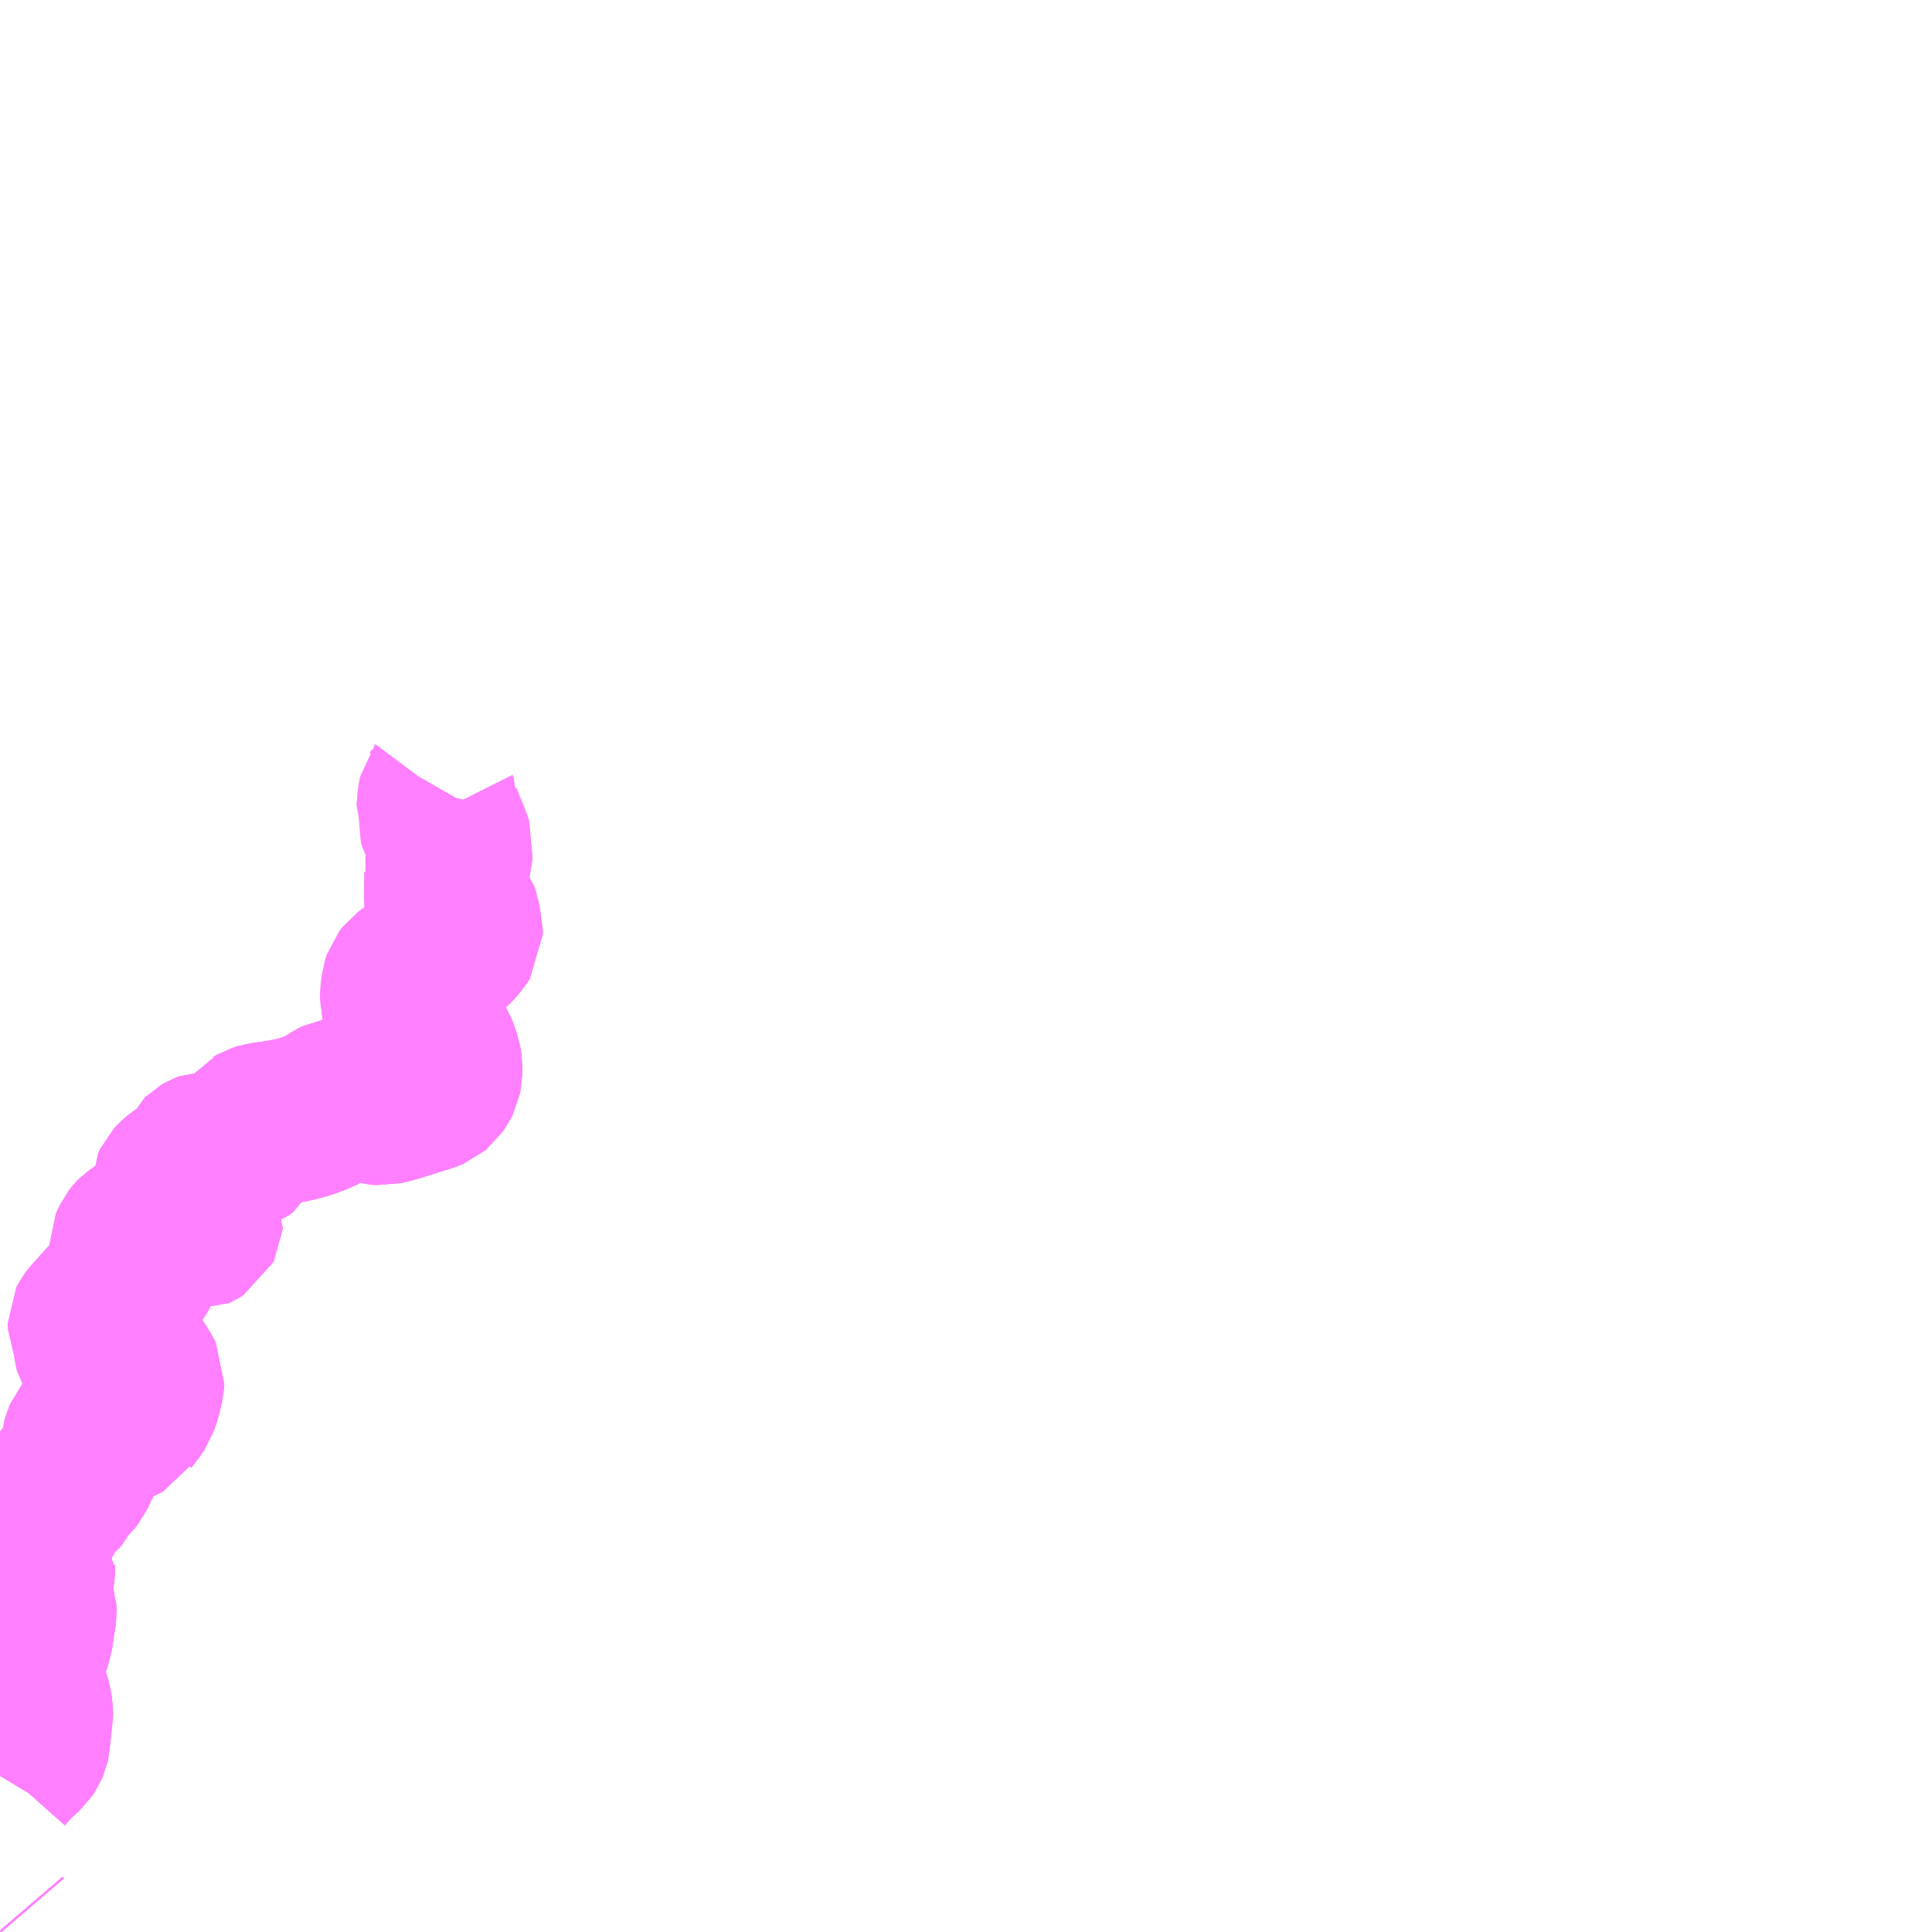 <?xml version="1.0" encoding="UTF-8"?>
<svg  xmlns="http://www.w3.org/2000/svg" xmlns:xlink="http://www.w3.org/1999/xlink" xmlns:go="http://purl.org/svgmap/profile" property="N07_001,N07_002,N07_003,N07_004,N07_005,N07_006,N07_007" viewBox="13904.297 -3550.781 8.789 8.789" go:dataArea="13904.296875 -3550.78125 8.7890625 8.7890625" >
<globalCoordinateSystem srsName="http://purl.org/crs/84" transform="matrix(100.0,0.0,0.0,-100.0,0.0,0.0)" />
<defs>
 <g id="p0" >
  <circle cx="0.0" cy="0.0" r="3" stroke="green" stroke-width="0.75" vector-effect="non-scaling-stroke" />
 </g>
</defs>
<g fill="none" fill-rule="evenodd" stroke="#FF00FF" stroke-width="0.75" opacity="0.5" vector-effect="non-scaling-stroke" stroke-linejoin="bevel" >
<path content="1,京浜急行バス（株）,松62,7.2,9.3,11.7," xlink:title="1" d="M13904.303,-3541.992L13904.297,-3541.999M13904.297,-3542.702L13904.312,-3542.727L13904.353,-3542.773L13904.358,-3542.778L13904.407,-3542.823L13904.415,-3542.835L13904.42,-3542.847L13904.422,-3542.856L13904.423,-3542.869L13904.425,-3542.887L13904.427,-3542.905L13904.431,-3542.949L13904.436,-3542.975L13904.436,-3542.99L13904.433,-3543.015L13904.429,-3543.035L13904.422,-3543.059L13904.413,-3543.083L13904.4,-3543.109L13904.394,-3543.119L13904.387,-3543.128L13904.38,-3543.137L13904.362,-3543.154L13904.357,-3543.157L13904.337,-3543.175L13904.334,-3543.181L13904.334,-3543.187L13904.337,-3543.2L13904.351,-3543.221L13904.365,-3543.24L13904.381,-3543.258L13904.398,-3543.275L13904.42,-3543.302L13904.429,-3543.314L13904.435,-3543.33L13904.445,-3543.4L13904.448,-3543.415L13904.449,-3543.422L13904.45,-3543.427L13904.452,-3543.445L13904.451,-3543.465L13904.439,-3543.5L13904.434,-3543.518L13904.434,-3543.548L13904.435,-3543.577L13904.443,-3543.618L13904.445,-3543.641L13904.445,-3543.662L13904.446,-3543.677L13904.447,-3543.686L13904.426,-3543.709L13904.415,-3543.721L13904.404,-3543.736L13904.4,-3543.743L13904.4,-3543.75L13904.402,-3543.761L13904.416,-3543.783L13904.446,-3543.826L13904.474,-3543.867L13904.478,-3543.876L13904.487,-3543.894L13904.49,-3543.901L13904.501,-3543.93L13904.514,-3543.951L13904.539,-3543.975L13904.574,-3544.004L13904.578,-3544.008L13904.583,-3544.013L13904.592,-3544.036L13904.598,-3544.044L13904.62,-3544.067L13904.623,-3544.07L13904.627,-3544.075L13904.636,-3544.094L13904.65,-3544.125L13904.666,-3544.154L13904.67,-3544.162L13904.671,-3544.166L13904.673,-3544.178L13904.676,-3544.211L13904.683,-3544.233L13904.689,-3544.247L13904.697,-3544.257L13904.706,-3544.264L13904.754,-3544.281L13904.783,-3544.294L13904.803,-3544.302L13904.84,-3544.316L13904.87,-3544.331L13904.874,-3544.338L13904.882,-3544.348L13904.899,-3544.37L13904.916,-3544.396L13904.929,-3544.434L13904.942,-3544.489L13904.943,-3544.506L13904.936,-3544.52L13904.91,-3544.562L13904.88,-3544.604L13904.87,-3544.613L13904.862,-3544.615L13904.857,-3544.615L13904.845,-3544.614L13904.819,-3544.612L13904.793,-3544.612L13904.78,-3544.615L13904.758,-3544.623L13904.742,-3544.635L13904.736,-3544.645L13904.732,-3544.659L13904.73,-3544.686L13904.728,-3544.698L13904.723,-3544.708L13904.707,-3544.741L13904.707,-3544.758L13904.71,-3544.764L13904.716,-3544.772L13904.862,-3544.934L13904.907,-3544.985L13904.925,-3545.014L13904.932,-3545.032L13904.932,-3545.048L13904.929,-3545.056L13904.923,-3545.065L13904.9,-3545.085L13904.895,-3545.094L13904.895,-3545.109L13904.901,-3545.123L13904.908,-3545.138L13904.915,-3545.147L13904.918,-3545.15L13904.944,-3545.169L13904.998,-3545.209L13905.018,-3545.218L13905.025,-3545.219L13905.048,-3545.219L13905.072,-3545.216L13905.111,-3545.214L13905.117,-3545.213L13905.128,-3545.211L13905.143,-3545.206L13905.157,-3545.2L13905.172,-3545.197L13905.186,-3545.196L13905.195,-3545.2L13905.203,-3545.205L13905.208,-3545.215L13905.209,-3545.227L13905.205,-3545.235L13905.198,-3545.241L13905.175,-3545.254L13905.165,-3545.262L13905.111,-3545.311L13905.097,-3545.329L13905.088,-3545.343L13905.084,-3545.353L13905.084,-3545.367L13905.084,-3545.378L13905.091,-3545.393L13905.102,-3545.405L13905.123,-3545.423L13905.168,-3545.452L13905.187,-3545.464L13905.203,-3545.475L13905.214,-3545.484L13905.215,-3545.493L13905.218,-3545.518L13905.22,-3545.522L13905.221,-3545.523L13905.228,-3545.527L13905.249,-3545.535L13905.253,-3545.535L13905.28,-3545.533L13905.366,-3545.545L13905.386,-3545.552L13905.403,-3545.565L13905.406,-3545.571L13905.415,-3545.582L13905.443,-3545.635L13905.453,-3545.648L13905.457,-3545.65L13905.469,-3545.657L13905.491,-3545.664L13905.574,-3545.676L13905.584,-3545.678L13905.621,-3545.685L13905.633,-3545.687L13905.686,-3545.701L13905.75,-3545.725L13905.792,-3545.749L13905.806,-3545.757L13905.823,-3545.768L13905.841,-3545.777L13905.861,-3545.78L13905.872,-3545.783L13905.896,-3545.783L13905.925,-3545.785L13905.949,-3545.782L13905.98,-3545.774L13906.008,-3545.766L13906.036,-3545.764L13906.066,-3545.771L13906.099,-3545.78L13906.169,-3545.802L13906.178,-3545.805L13906.217,-3545.817L13906.237,-3545.823L13906.261,-3545.833L13906.268,-3545.839L13906.273,-3545.843L13906.286,-3545.862L13906.294,-3545.878L13906.298,-3545.898L13906.298,-3545.934L13906.295,-3545.952L13906.292,-3545.961L13906.284,-3545.987L13906.277,-3546.004L13906.258,-3546.037L13906.247,-3546.053L13906.244,-3546.057L13906.225,-3546.073L13906.197,-3546.091L13906.182,-3546.106L13906.174,-3546.113L13906.154,-3546.142L13906.15,-3546.154L13906.142,-3546.187L13906.131,-3546.223L13906.128,-3546.235L13906.128,-3546.256L13906.134,-3546.303L13906.139,-3546.318L13906.149,-3546.331L13906.186,-3546.358L13906.199,-3546.368L13906.214,-3546.379L13906.22,-3546.386L13906.254,-3546.402L13906.264,-3546.407L13906.318,-3546.45L13906.354,-3546.483L13906.377,-3546.508L13906.391,-3546.53L13906.391,-3546.553L13906.385,-3546.575L13906.38,-3546.606L13906.374,-3546.623L13906.365,-3546.636L13906.339,-3546.66L13906.333,-3546.671L13906.33,-3546.681L13906.328,-3546.701L13906.329,-3546.752L13906.33,-3546.809L13906.329,-3546.814L13906.345,-3546.907L13906.348,-3546.929L13906.342,-3546.947L13906.298,-3547.057L13906.295,-3547.066L13906.297,-3547.079L13906.293,-3547.087L13906.298,-3547.148L13906.302,-3547.166L13906.305,-3547.17L13906.313,-3547.184"/>
<path content="1,京浜急行バス（株）,松64,1.0,0.0,0.0," xlink:title="1" d="M13904.303,-3541.992L13904.297,-3541.999M13904.297,-3542.702L13904.312,-3542.727L13904.353,-3542.773L13904.358,-3542.778L13904.407,-3542.823L13904.415,-3542.835L13904.42,-3542.847L13904.422,-3542.856L13904.423,-3542.869L13904.425,-3542.887L13904.427,-3542.905L13904.431,-3542.949L13904.436,-3542.975L13904.436,-3542.99L13904.433,-3543.015L13904.429,-3543.035L13904.422,-3543.059L13904.413,-3543.083L13904.4,-3543.109L13904.394,-3543.119L13904.387,-3543.128L13904.38,-3543.137L13904.362,-3543.154L13904.357,-3543.157L13904.337,-3543.175L13904.334,-3543.181L13904.334,-3543.187L13904.337,-3543.2L13904.351,-3543.221L13904.365,-3543.24L13904.381,-3543.258L13904.398,-3543.275L13904.42,-3543.302L13904.429,-3543.314L13904.435,-3543.33L13904.445,-3543.4L13904.448,-3543.415L13904.449,-3543.422L13904.45,-3543.427L13904.452,-3543.445L13904.451,-3543.465L13904.439,-3543.5L13904.434,-3543.518L13904.434,-3543.548L13904.435,-3543.577L13904.443,-3543.618L13904.445,-3543.641L13904.445,-3543.662L13904.446,-3543.677L13904.447,-3543.686L13904.426,-3543.709L13904.415,-3543.721L13904.404,-3543.736L13904.4,-3543.743L13904.4,-3543.75L13904.402,-3543.761L13904.416,-3543.783L13904.446,-3543.826L13904.474,-3543.867L13904.478,-3543.876L13904.487,-3543.894L13904.49,-3543.901L13904.501,-3543.93L13904.514,-3543.951L13904.539,-3543.975L13904.574,-3544.004L13904.578,-3544.008L13904.583,-3544.013L13904.592,-3544.036L13904.598,-3544.044L13904.62,-3544.067L13904.623,-3544.07L13904.627,-3544.075L13904.636,-3544.094L13904.65,-3544.125L13904.666,-3544.154L13904.67,-3544.162L13904.671,-3544.166L13904.673,-3544.178L13904.676,-3544.211L13904.683,-3544.233L13904.689,-3544.247L13904.697,-3544.257L13904.706,-3544.264L13904.754,-3544.281L13904.783,-3544.294L13904.803,-3544.302L13904.84,-3544.316L13904.87,-3544.331L13904.874,-3544.338"/>
<path content="1,京浜急行バス（株）,谷57,1.0,0.0,0.0," xlink:title="1" d="M13904.303,-3541.992L13904.297,-3541.999M13904.297,-3542.702L13904.312,-3542.727L13904.353,-3542.773L13904.358,-3542.778L13904.407,-3542.823L13904.415,-3542.835L13904.42,-3542.847L13904.422,-3542.856L13904.423,-3542.869L13904.425,-3542.887L13904.427,-3542.905L13904.431,-3542.949L13904.436,-3542.975L13904.436,-3542.99L13904.433,-3543.015L13904.429,-3543.035L13904.422,-3543.059L13904.413,-3543.083L13904.4,-3543.109L13904.394,-3543.119L13904.387,-3543.128L13904.38,-3543.137L13904.362,-3543.154L13904.357,-3543.157L13904.337,-3543.175L13904.334,-3543.181L13904.334,-3543.187L13904.337,-3543.2L13904.351,-3543.221L13904.365,-3543.24L13904.381,-3543.258L13904.398,-3543.275L13904.42,-3543.302L13904.429,-3543.314L13904.435,-3543.33L13904.445,-3543.4L13904.448,-3543.415L13904.449,-3543.422L13904.45,-3543.427L13904.452,-3543.445L13904.451,-3543.465L13904.439,-3543.5L13904.434,-3543.518L13904.434,-3543.548L13904.435,-3543.577L13904.443,-3543.618L13904.445,-3543.641L13904.445,-3543.662L13904.446,-3543.677L13904.447,-3543.686L13904.426,-3543.709L13904.415,-3543.721L13904.404,-3543.736L13904.4,-3543.743L13904.4,-3543.75L13904.402,-3543.761L13904.416,-3543.783L13904.446,-3543.826L13904.474,-3543.867L13904.478,-3543.876L13904.487,-3543.894L13904.49,-3543.901L13904.501,-3543.93L13904.514,-3543.951L13904.539,-3543.975L13904.574,-3544.004L13904.578,-3544.008L13904.583,-3544.013L13904.592,-3544.036L13904.598,-3544.044L13904.62,-3544.067L13904.623,-3544.07L13904.627,-3544.075L13904.636,-3544.094L13904.65,-3544.125L13904.666,-3544.154L13904.67,-3544.162L13904.671,-3544.166L13904.673,-3544.178L13904.676,-3544.211L13904.683,-3544.233L13904.689,-3544.247L13904.697,-3544.257L13904.706,-3544.264L13904.754,-3544.281L13904.783,-3544.294L13904.803,-3544.302L13904.84,-3544.316L13904.87,-3544.331L13904.874,-3544.338L13904.882,-3544.348L13904.899,-3544.37L13904.916,-3544.396L13904.929,-3544.434L13904.942,-3544.489L13904.943,-3544.506L13904.936,-3544.52L13904.91,-3544.562L13904.88,-3544.604L13904.87,-3544.613L13904.862,-3544.615L13904.857,-3544.615L13904.845,-3544.614L13904.819,-3544.612L13904.793,-3544.612L13904.78,-3544.615L13904.758,-3544.623L13904.742,-3544.635L13904.736,-3544.645L13904.732,-3544.659L13904.73,-3544.686L13904.728,-3544.698L13904.723,-3544.708L13904.707,-3544.741L13904.707,-3544.758L13904.71,-3544.764L13904.716,-3544.772L13904.862,-3544.934L13904.907,-3544.985L13904.925,-3545.014L13904.932,-3545.032L13904.932,-3545.048L13904.929,-3545.056L13904.923,-3545.065L13904.9,-3545.085L13904.895,-3545.094L13904.895,-3545.109L13904.901,-3545.123L13904.908,-3545.138L13904.915,-3545.147L13904.918,-3545.15L13904.944,-3545.169L13904.998,-3545.209L13905.018,-3545.218L13905.025,-3545.219L13905.048,-3545.219L13905.072,-3545.216L13905.111,-3545.214L13905.117,-3545.213L13905.128,-3545.211L13905.143,-3545.206L13905.157,-3545.2L13905.172,-3545.197L13905.186,-3545.196L13905.195,-3545.2L13905.203,-3545.205L13905.208,-3545.215L13905.209,-3545.227L13905.205,-3545.235L13905.198,-3545.241L13905.175,-3545.254L13905.165,-3545.262L13905.111,-3545.311L13905.097,-3545.329L13905.088,-3545.343L13905.084,-3545.353L13905.084,-3545.367L13905.084,-3545.378L13905.091,-3545.393L13905.102,-3545.405L13905.123,-3545.423L13905.168,-3545.452L13905.187,-3545.464L13905.203,-3545.475L13905.214,-3545.484L13905.215,-3545.493L13905.218,-3545.518L13905.22,-3545.522L13905.221,-3545.523L13905.228,-3545.527L13905.249,-3545.535L13905.253,-3545.535L13905.28,-3545.533L13905.366,-3545.545L13905.386,-3545.552L13905.403,-3545.565L13905.406,-3545.571L13905.415,-3545.582L13905.443,-3545.635L13905.453,-3545.648L13905.457,-3545.65L13905.469,-3545.657L13905.491,-3545.664L13905.574,-3545.676L13905.584,-3545.678L13905.621,-3545.685L13905.633,-3545.687L13905.686,-3545.701L13905.75,-3545.725L13905.792,-3545.749L13905.806,-3545.757L13905.823,-3545.768L13905.841,-3545.777L13905.861,-3545.78L13905.872,-3545.783L13905.896,-3545.783L13905.925,-3545.785L13905.949,-3545.782L13905.98,-3545.774L13906.008,-3545.766L13906.036,-3545.764L13906.066,-3545.771L13906.099,-3545.78L13906.169,-3545.802L13906.178,-3545.805L13906.217,-3545.817L13906.237,-3545.823L13906.261,-3545.833L13906.268,-3545.839L13906.273,-3545.843L13906.286,-3545.862L13906.294,-3545.878L13906.298,-3545.898L13906.298,-3545.934L13906.295,-3545.952L13906.292,-3545.961L13906.284,-3545.987L13906.277,-3546.004L13906.258,-3546.037L13906.247,-3546.053L13906.244,-3546.057L13906.225,-3546.073L13906.197,-3546.091L13906.182,-3546.106L13906.174,-3546.113L13906.154,-3546.142L13906.15,-3546.154L13906.142,-3546.187L13906.131,-3546.223L13906.128,-3546.235L13906.128,-3546.256L13906.134,-3546.303L13906.139,-3546.318L13906.149,-3546.331L13906.186,-3546.358L13906.199,-3546.368L13906.214,-3546.379L13906.22,-3546.386L13906.254,-3546.402L13906.264,-3546.407L13906.318,-3546.45L13906.354,-3546.483L13906.377,-3546.508L13906.391,-3546.53L13906.391,-3546.553L13906.385,-3546.575L13906.38,-3546.606L13906.374,-3546.623L13906.365,-3546.636L13906.339,-3546.66L13906.333,-3546.671L13906.33,-3546.681L13906.328,-3546.701L13906.329,-3546.752L13906.33,-3546.809L13906.329,-3546.814L13906.345,-3546.907L13906.348,-3546.929L13906.342,-3546.947L13906.298,-3547.057L13906.295,-3547.066L13906.297,-3547.079L13906.293,-3547.087L13906.298,-3547.148L13906.302,-3547.166L13906.305,-3547.17L13906.313,-3547.184"/>
</g>
</svg>
